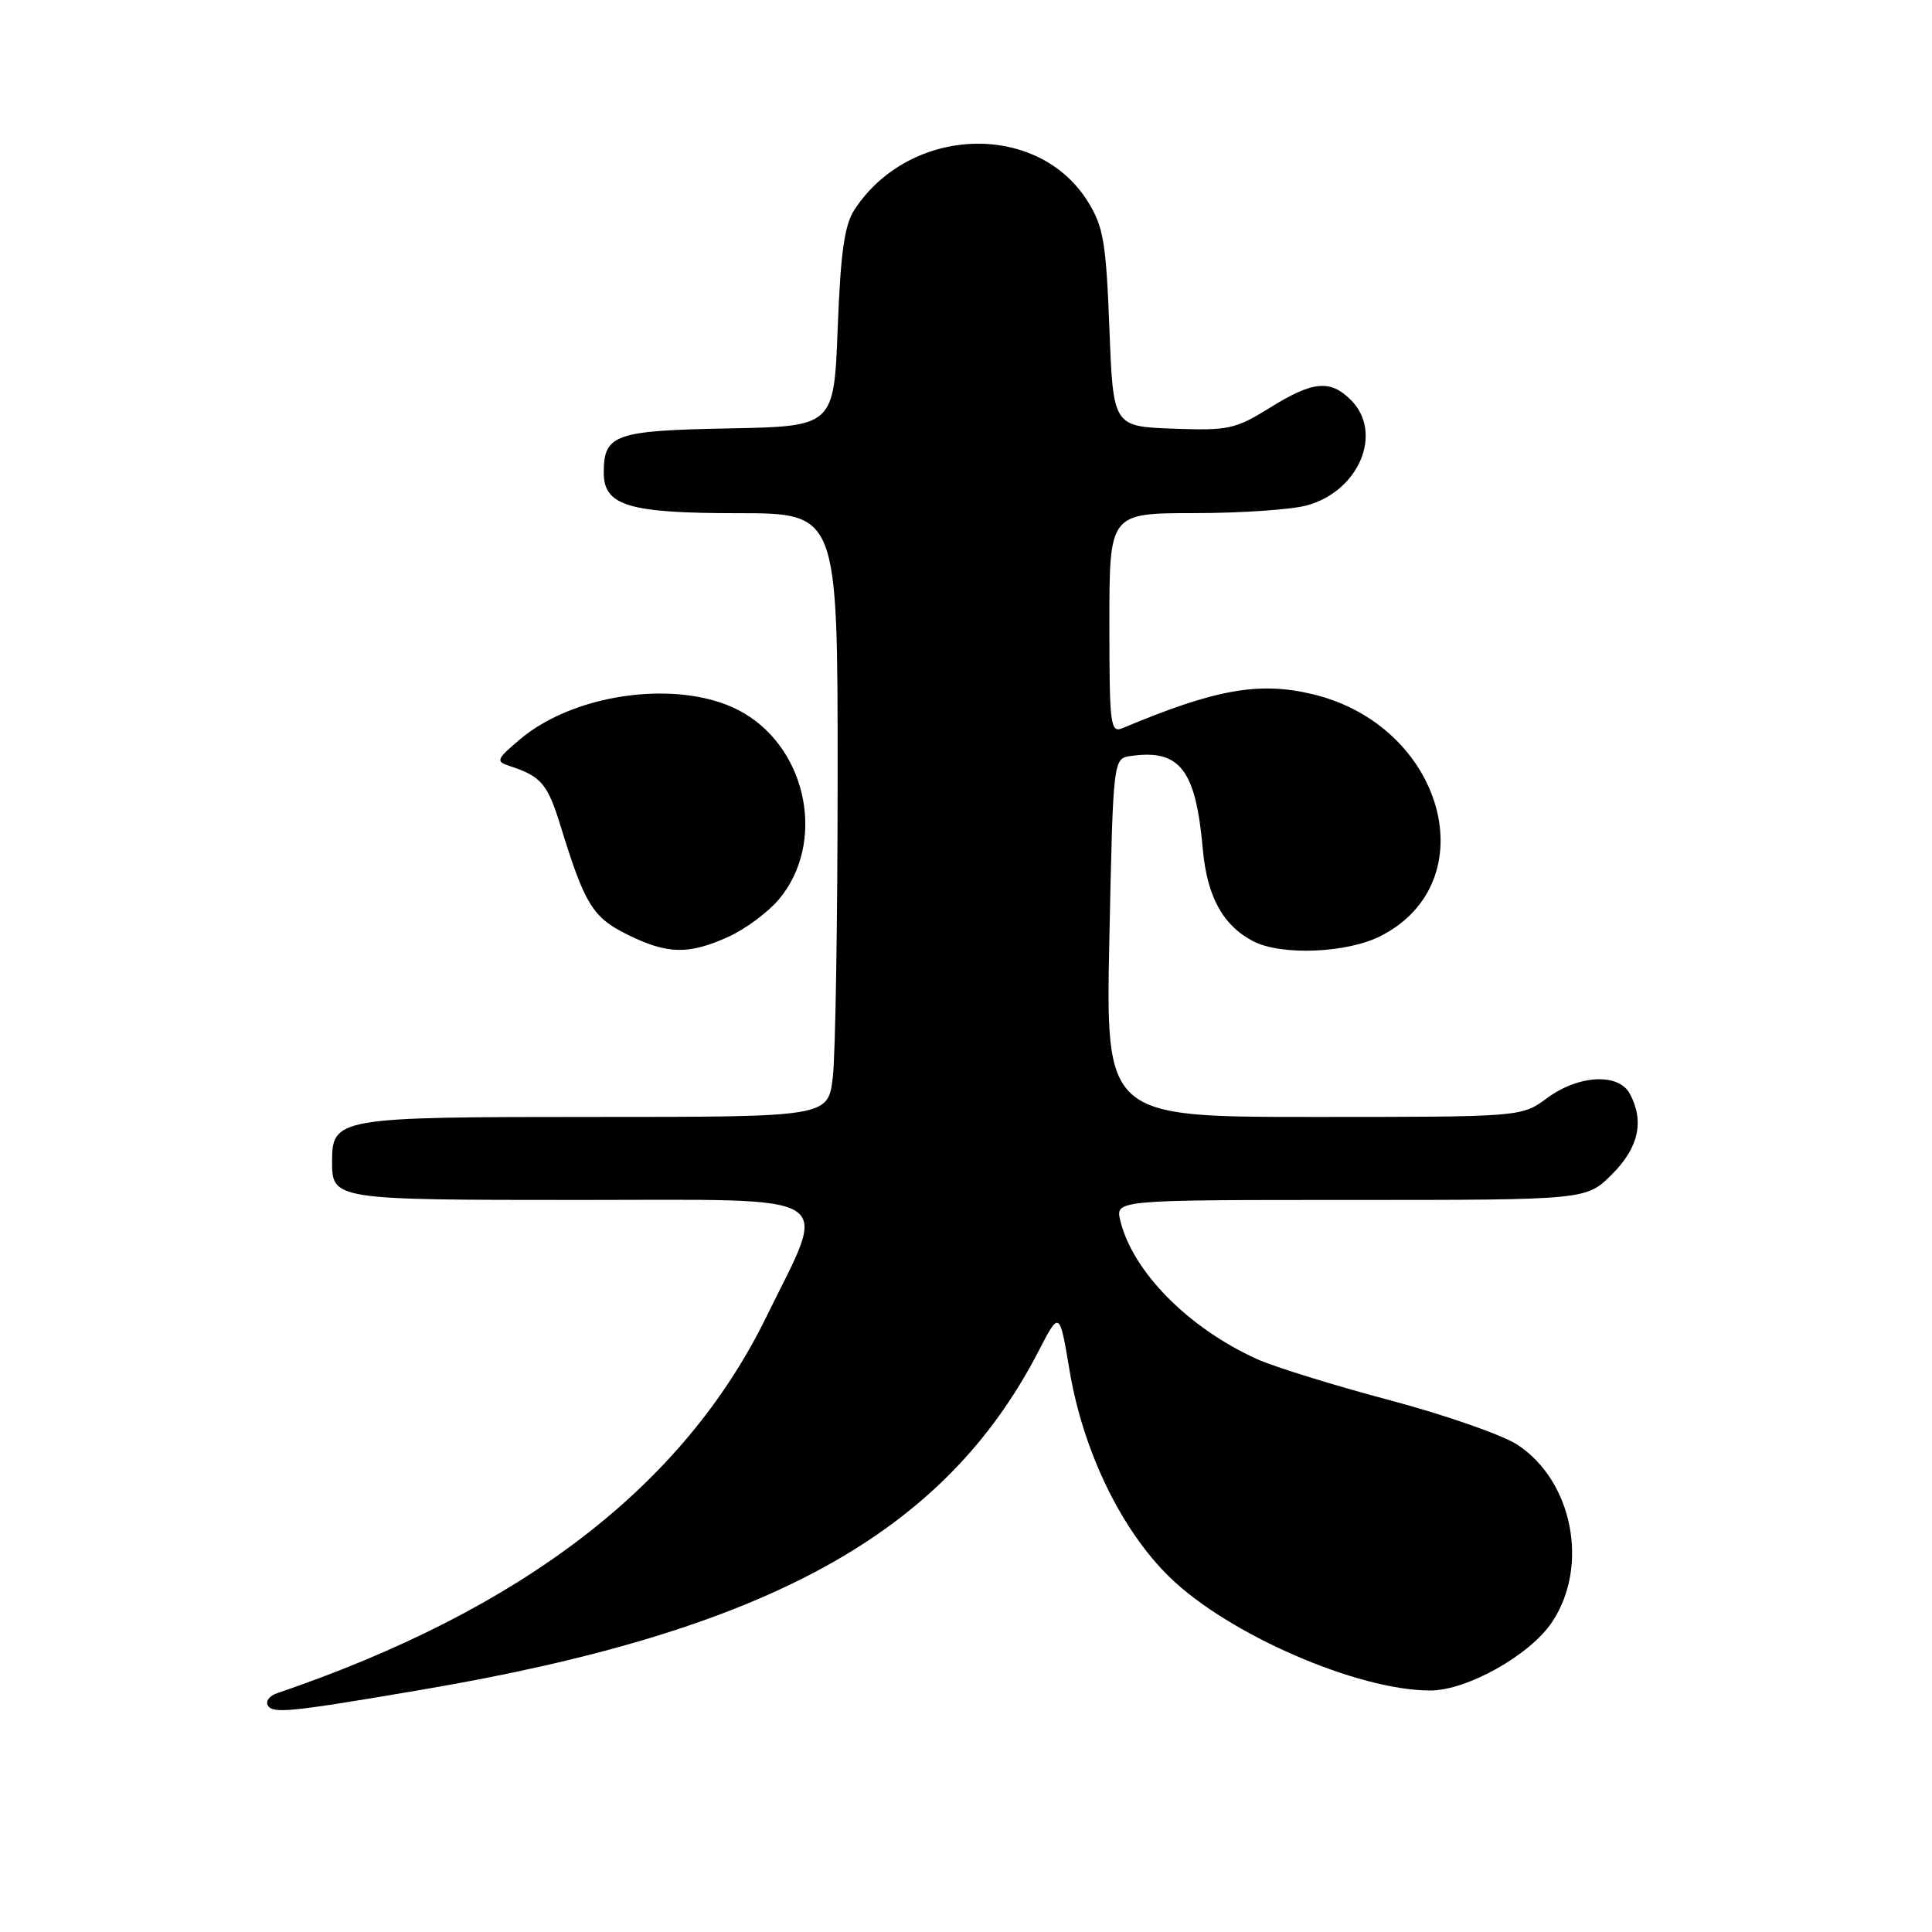 <?xml version="1.0" encoding="UTF-8" standalone="no"?>
<!DOCTYPE svg PUBLIC "-//W3C//DTD SVG 1.1//EN" "http://www.w3.org/Graphics/SVG/1.1/DTD/svg11.dtd" >
<svg xmlns="http://www.w3.org/2000/svg" xmlns:xlink="http://www.w3.org/1999/xlink" version="1.1" viewBox="0 0 256 256">
 <g >
 <path fill="currentColor"
d=" M 56.00 223.88 C 101.68 216.11 125.08 203.26 137.59 179.08 C 140.39 173.65 140.39 173.65 141.72 181.58 C 143.51 192.28 148.57 202.74 154.99 208.99 C 162.76 216.56 179.88 224.00 189.51 224.00 C 194.40 224.00 202.79 219.28 205.68 214.90 C 210.59 207.49 208.39 196.26 201.09 191.45 C 199.12 190.15 191.47 187.48 184.09 185.52 C 176.72 183.56 168.85 181.12 166.59 180.10 C 157.47 175.98 150.10 168.52 148.45 161.75 C 147.78 159.00 147.78 159.00 178.99 159.00 C 210.20 159.00 210.20 159.00 213.60 155.60 C 217.14 152.06 217.91 148.57 215.96 144.93 C 214.47 142.15 209.17 142.42 205.00 145.50 C 201.61 148.00 201.61 148.00 174.06 148.00 C 146.50 148.00 146.50 148.00 147.00 124.25 C 147.50 100.50 147.50 100.50 149.85 100.17 C 156.33 99.25 158.44 101.97 159.37 112.44 C 159.93 118.80 162.04 122.65 166.10 124.74 C 169.82 126.65 178.52 126.29 182.94 124.03 C 197.08 116.82 191.28 96.14 173.95 91.99 C 166.85 90.28 161.03 91.32 148.75 96.48 C 147.13 97.16 147.00 96.13 147.00 82.61 C 147.00 68.00 147.00 68.00 158.25 67.99 C 164.44 67.99 171.17 67.53 173.20 66.96 C 180.12 65.04 183.32 57.32 179.00 53.00 C 176.26 50.26 173.96 50.48 168.23 54.05 C 163.69 56.87 162.76 57.07 155.42 56.80 C 147.50 56.50 147.50 56.50 147.00 43.50 C 146.56 32.10 146.21 30.03 144.15 26.72 C 137.51 16.04 120.56 16.61 113.23 27.77 C 111.90 29.80 111.39 33.38 111.00 43.45 C 110.50 56.50 110.50 56.50 96.50 56.77 C 81.45 57.05 80.00 57.57 80.00 62.63 C 80.00 67.01 83.28 68.00 97.72 68.00 C 111.00 68.00 111.00 68.00 110.99 102.75 C 110.99 121.86 110.70 139.86 110.35 142.75 C 109.72 148.00 109.72 148.00 78.69 148.00 C 44.67 148.00 44.00 148.11 44.00 153.95 C 44.00 158.96 44.27 159.00 76.83 159.00 C 111.86 159.00 109.78 157.69 101.54 174.50 C 90.60 196.86 69.24 213.28 36.69 224.37 C 35.69 224.71 35.15 225.44 35.50 226.00 C 36.18 227.10 38.50 226.86 56.00 223.88 Z  M 96.54 124.12 C 98.76 123.11 101.76 120.89 103.20 119.18 C 109.41 111.80 107.08 99.47 98.53 94.47 C 90.78 89.92 76.44 91.61 68.92 97.95 C 65.77 100.61 65.66 100.89 67.50 101.49 C 71.74 102.88 72.56 103.84 74.32 109.58 C 77.49 119.86 78.54 121.57 83.16 123.85 C 88.44 126.46 91.26 126.52 96.54 124.12 Z "/>
</g>
</svg>
